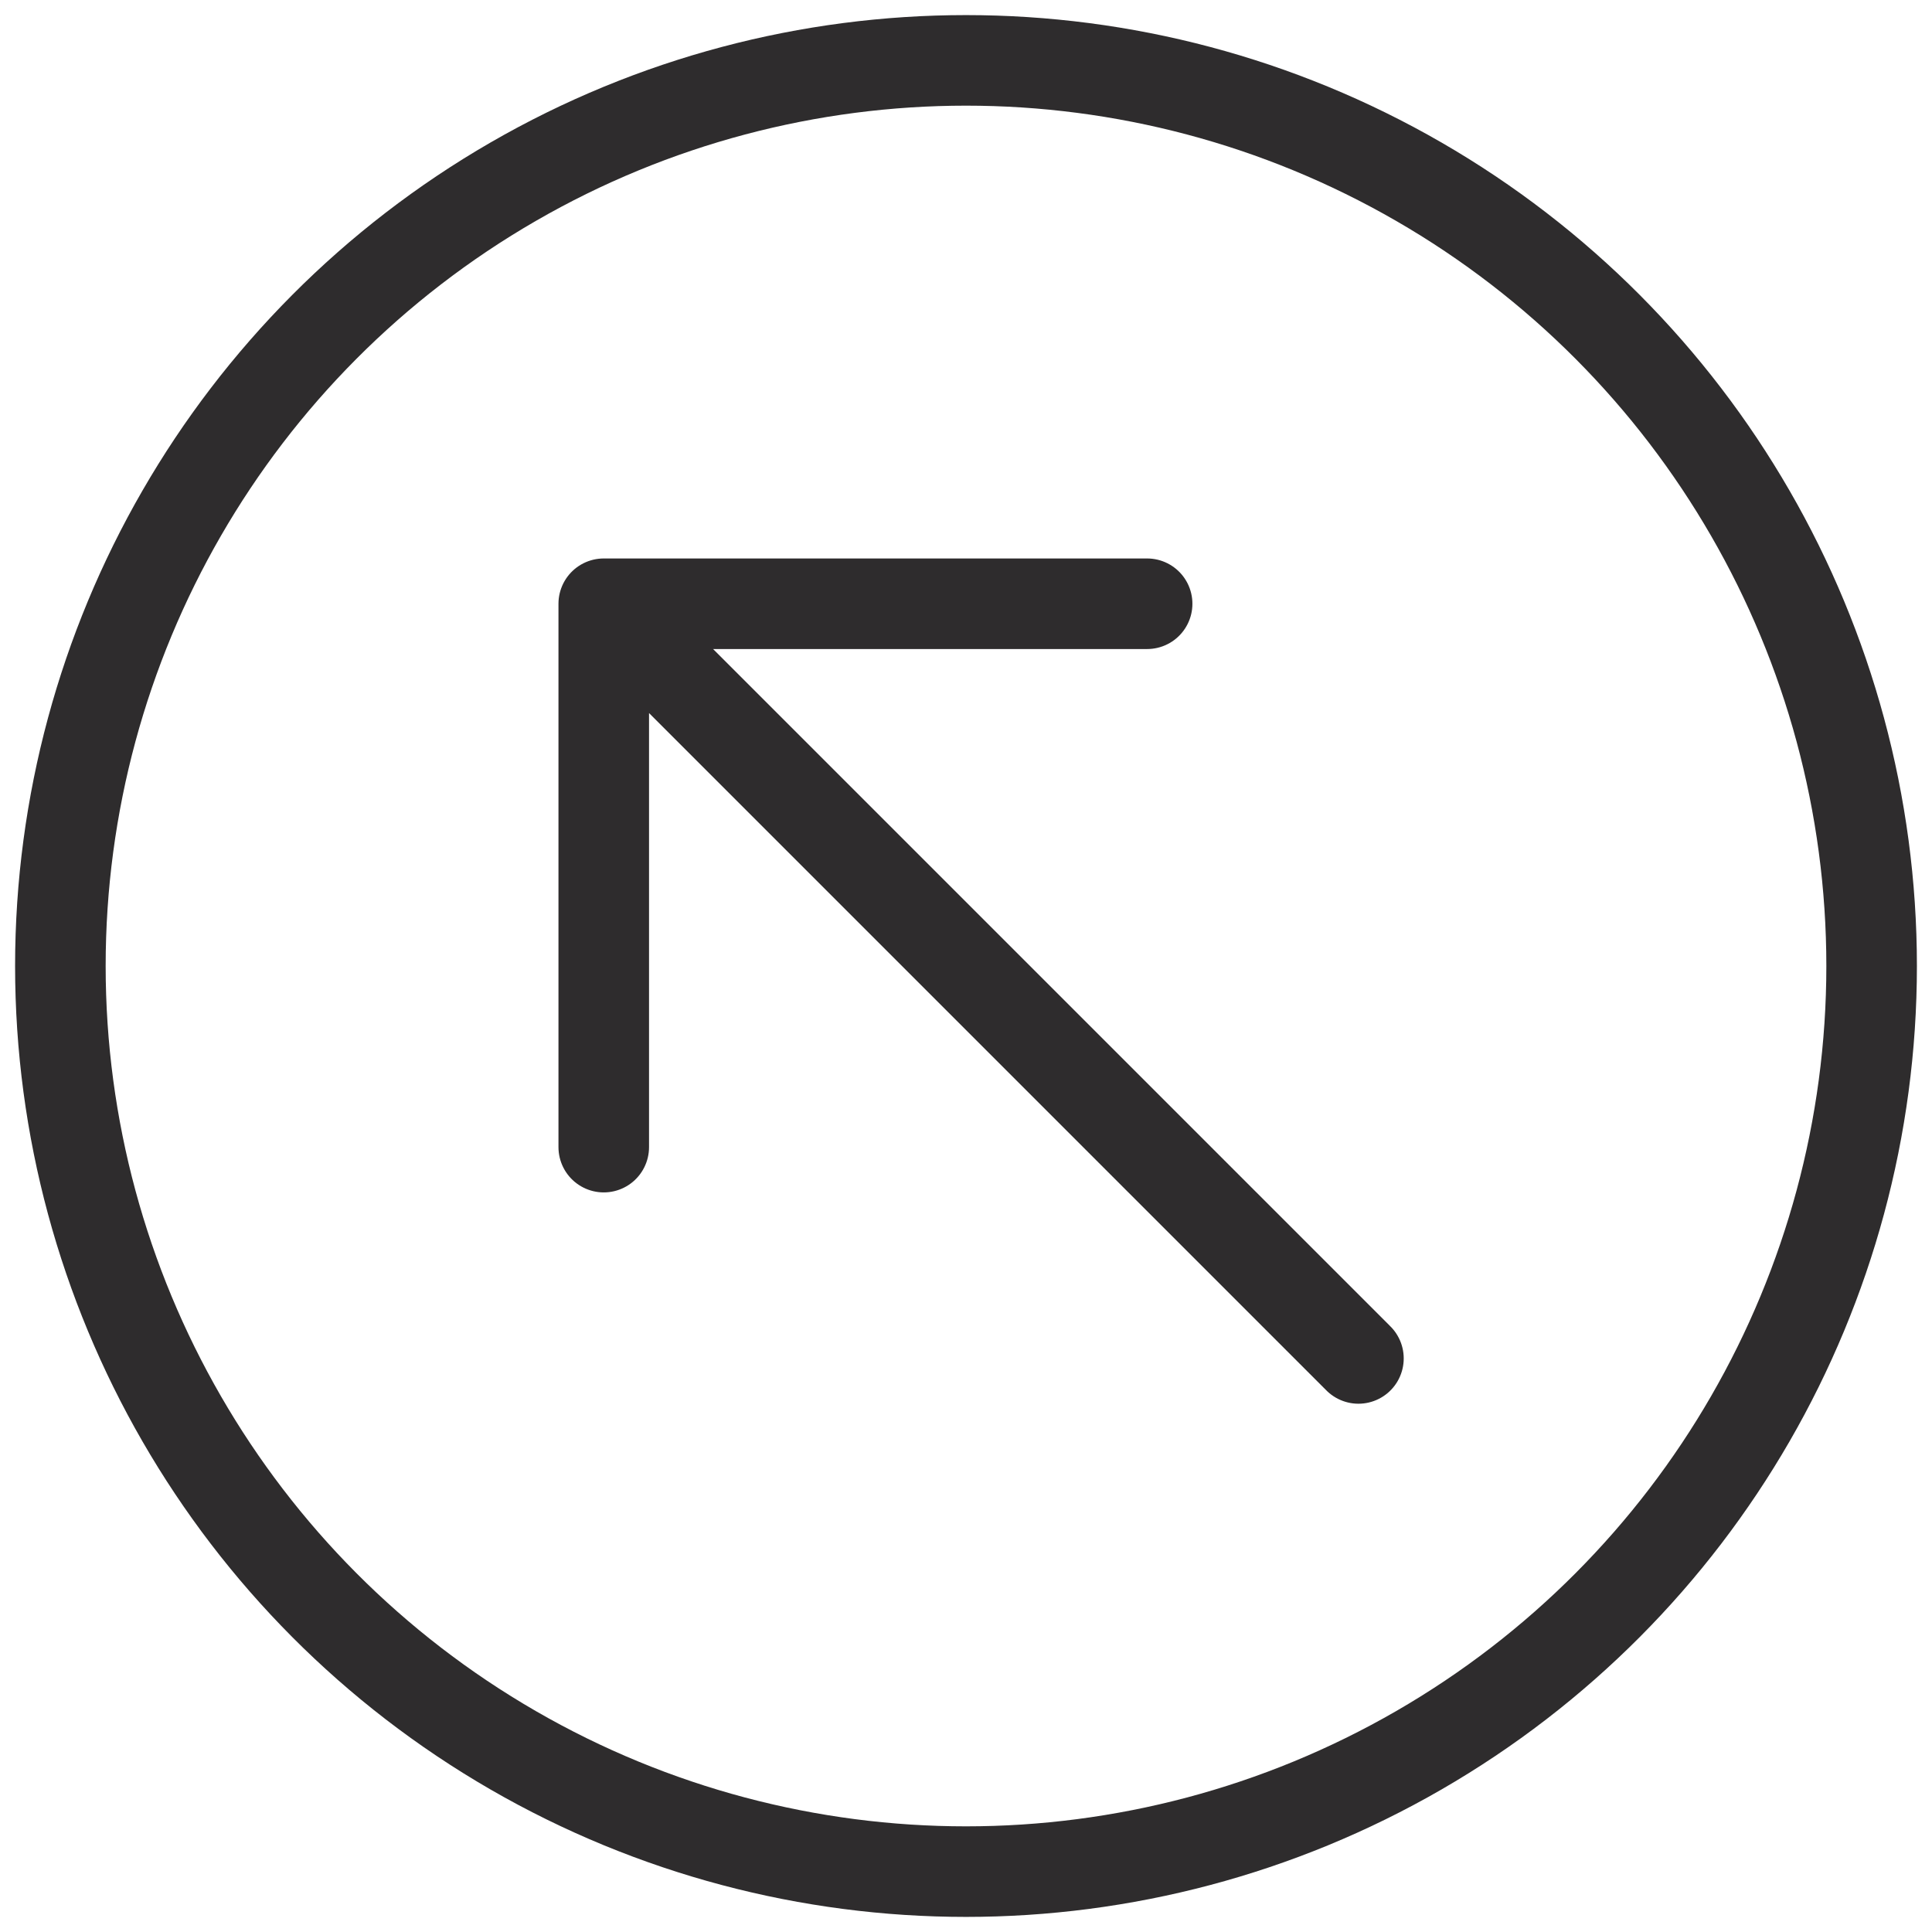 <svg xmlns="http://www.w3.org/2000/svg" viewBox="0 0 64 64" aria-labelledby="title"
aria-describedby="desc" role="img" xmlns:xlink="http://www.w3.org/1999/xlink">
  <title>Arrow Left Up Circle</title>
  <desc>A line styled icon from Orion Icon Library.</desc>
  <circle data-name="layer2"
  cx="32" cy="32" r="30" fill="none" stroke="#2e2c2d" stroke-miterlimit="10"
  stroke-width="3" stroke-linejoin="round" stroke-linecap="round"></circle>
  <path data-name="layer1" fill="none" stroke="#2e2c2d" stroke-miterlimit="10"
  stroke-width="3" d="M45 45L20 20m18 0H20v18" stroke-linejoin="round" stroke-linecap="round"></path>
</svg>